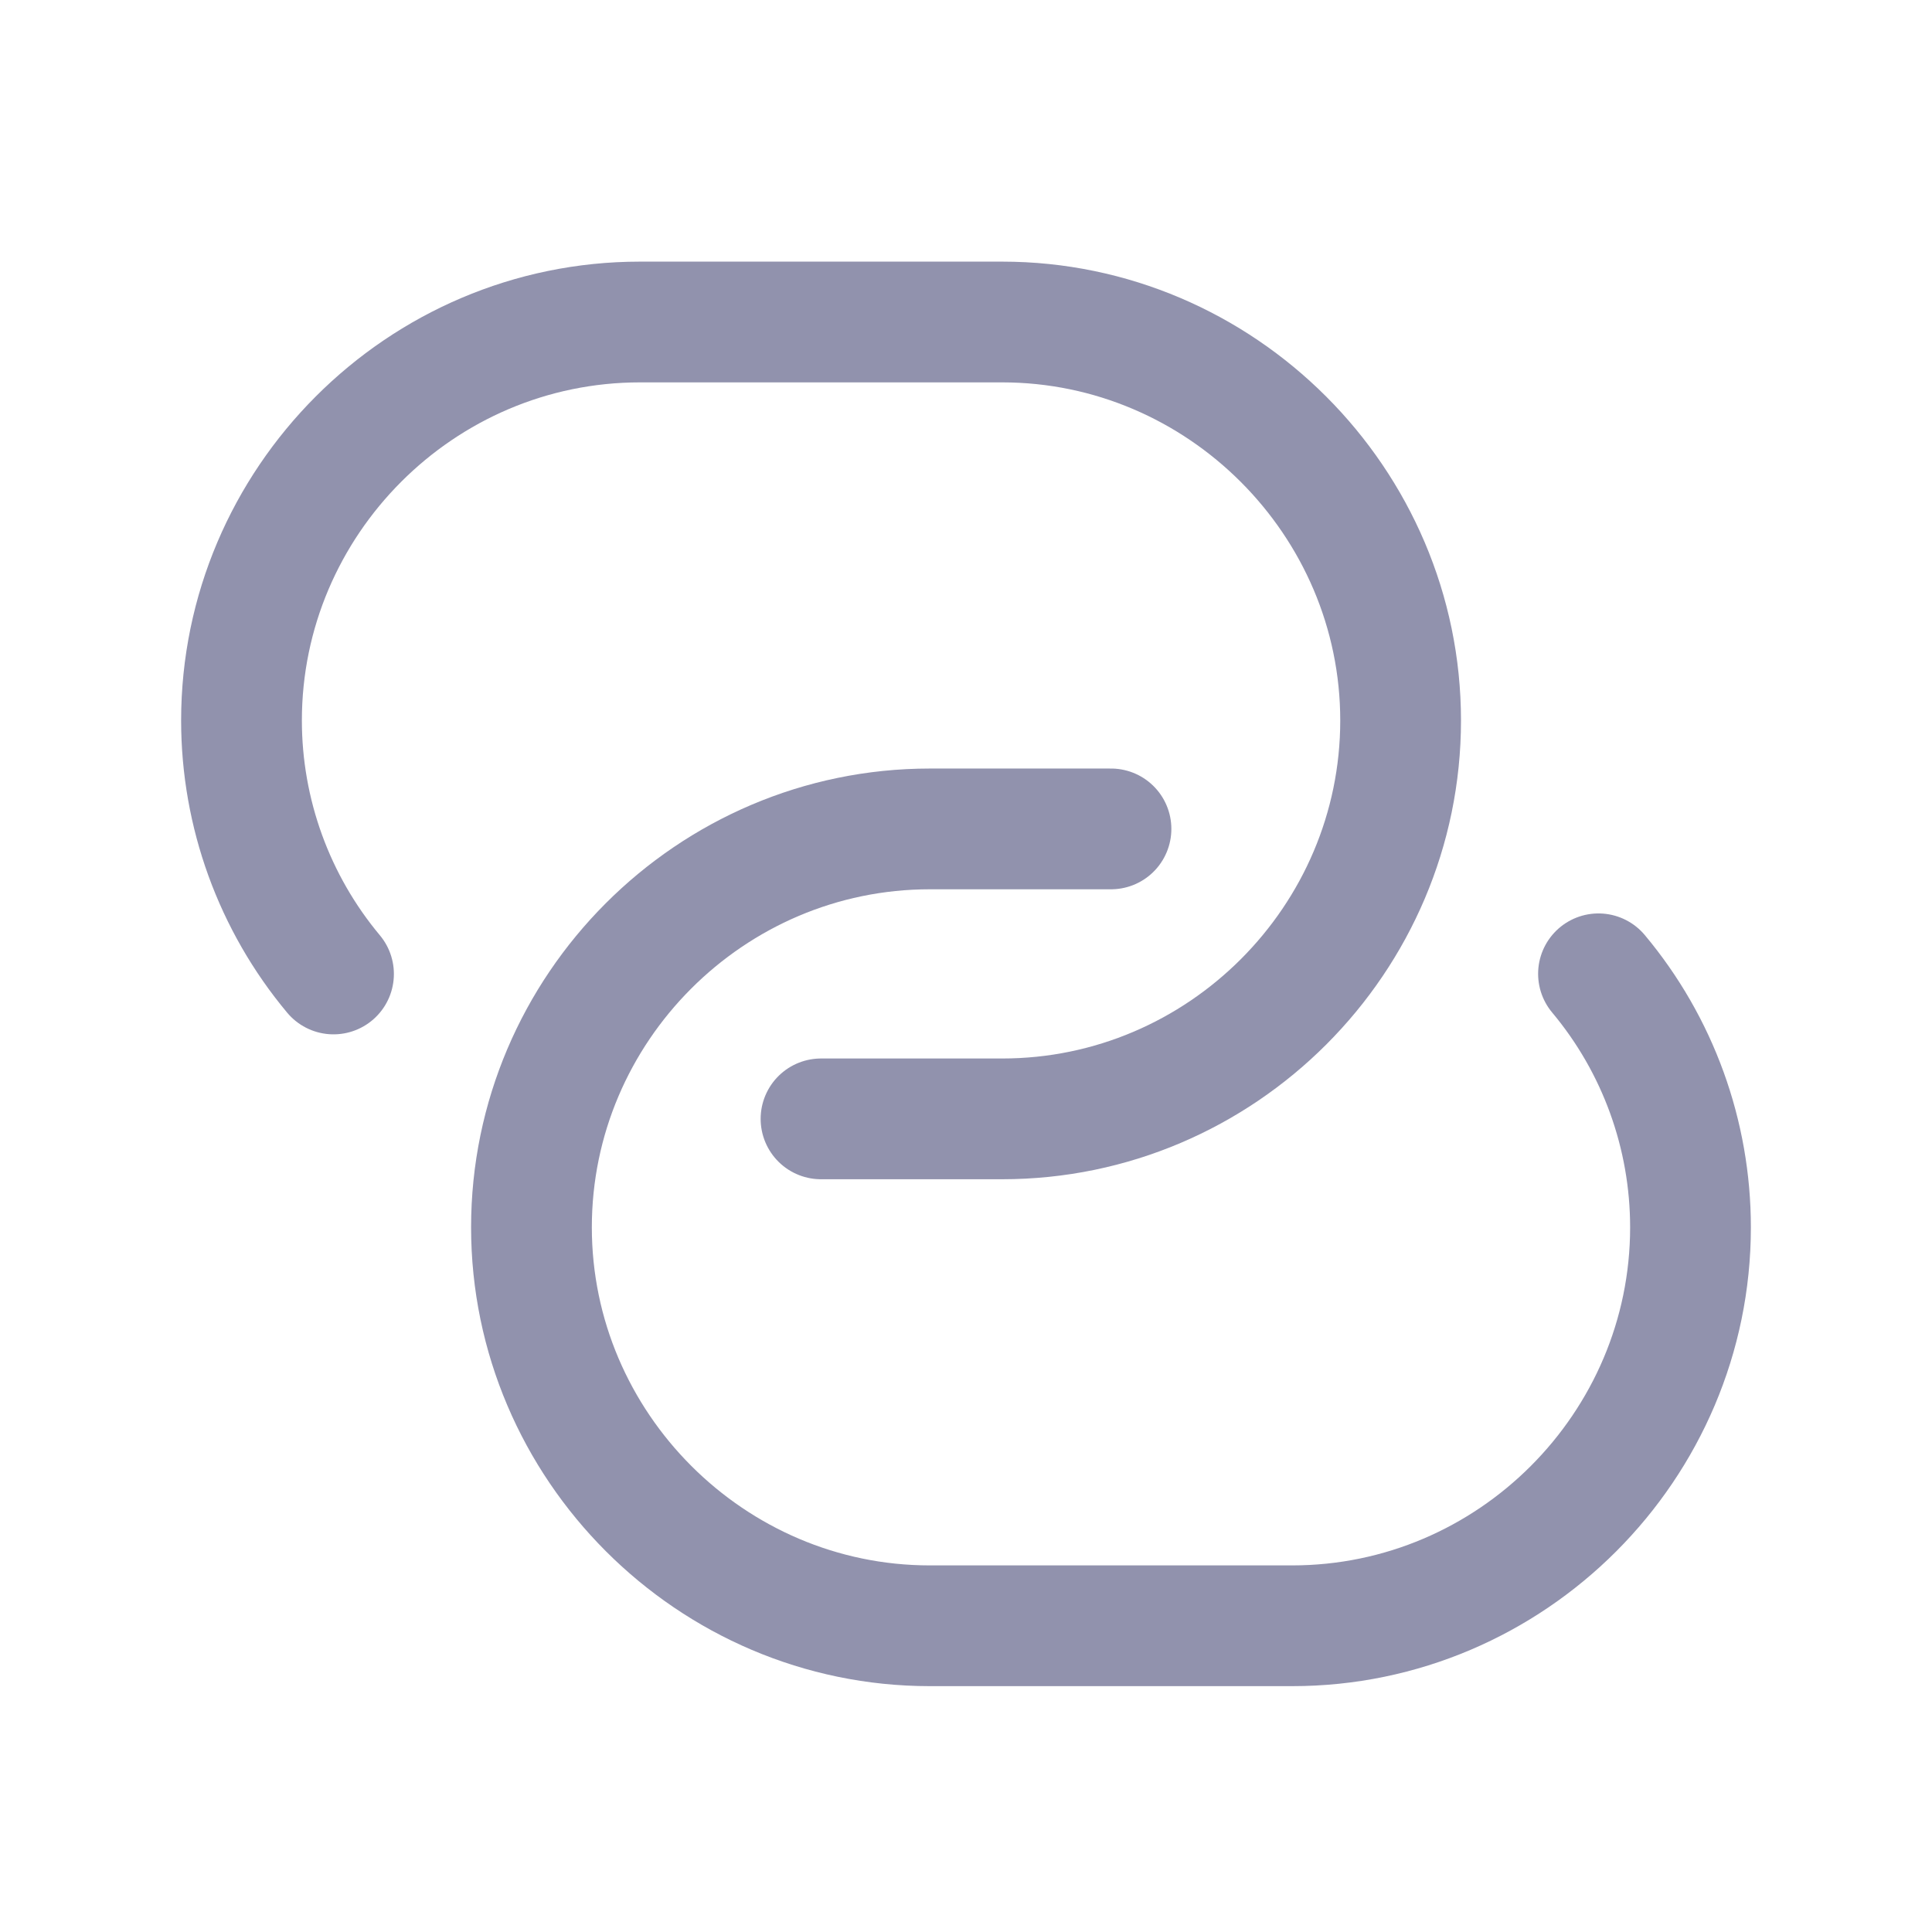 <svg xmlns="http://www.w3.org/2000/svg" width="24" height="24" viewBox="0 0 24 24" fill="none">
<path d="M4.143 12.099C3.405 11.216 3 10.101 3 8.95C3 6.232 5.223 4 7.95 4H12.449C15.167 4 17.399 6.232 17.399 8.95C17.399 11.667 15.176 13.899 12.449 13.899H10.199" stroke="#9192AD" stroke-width="1.5" stroke-linecap="round" stroke-linejoin="round"/>
<path d="M19.857 12.097C20.596 12.98 21 14.095 21 15.246C21 17.964 18.777 20.196 16.051 20.196H11.551C8.833 20.196 6.602 17.964 6.602 15.246C6.602 12.529 8.824 10.297 11.551 10.297H13.801" stroke="#9192AD" stroke-width="1.5" stroke-linecap="round" stroke-linejoin="round"/>
</svg>